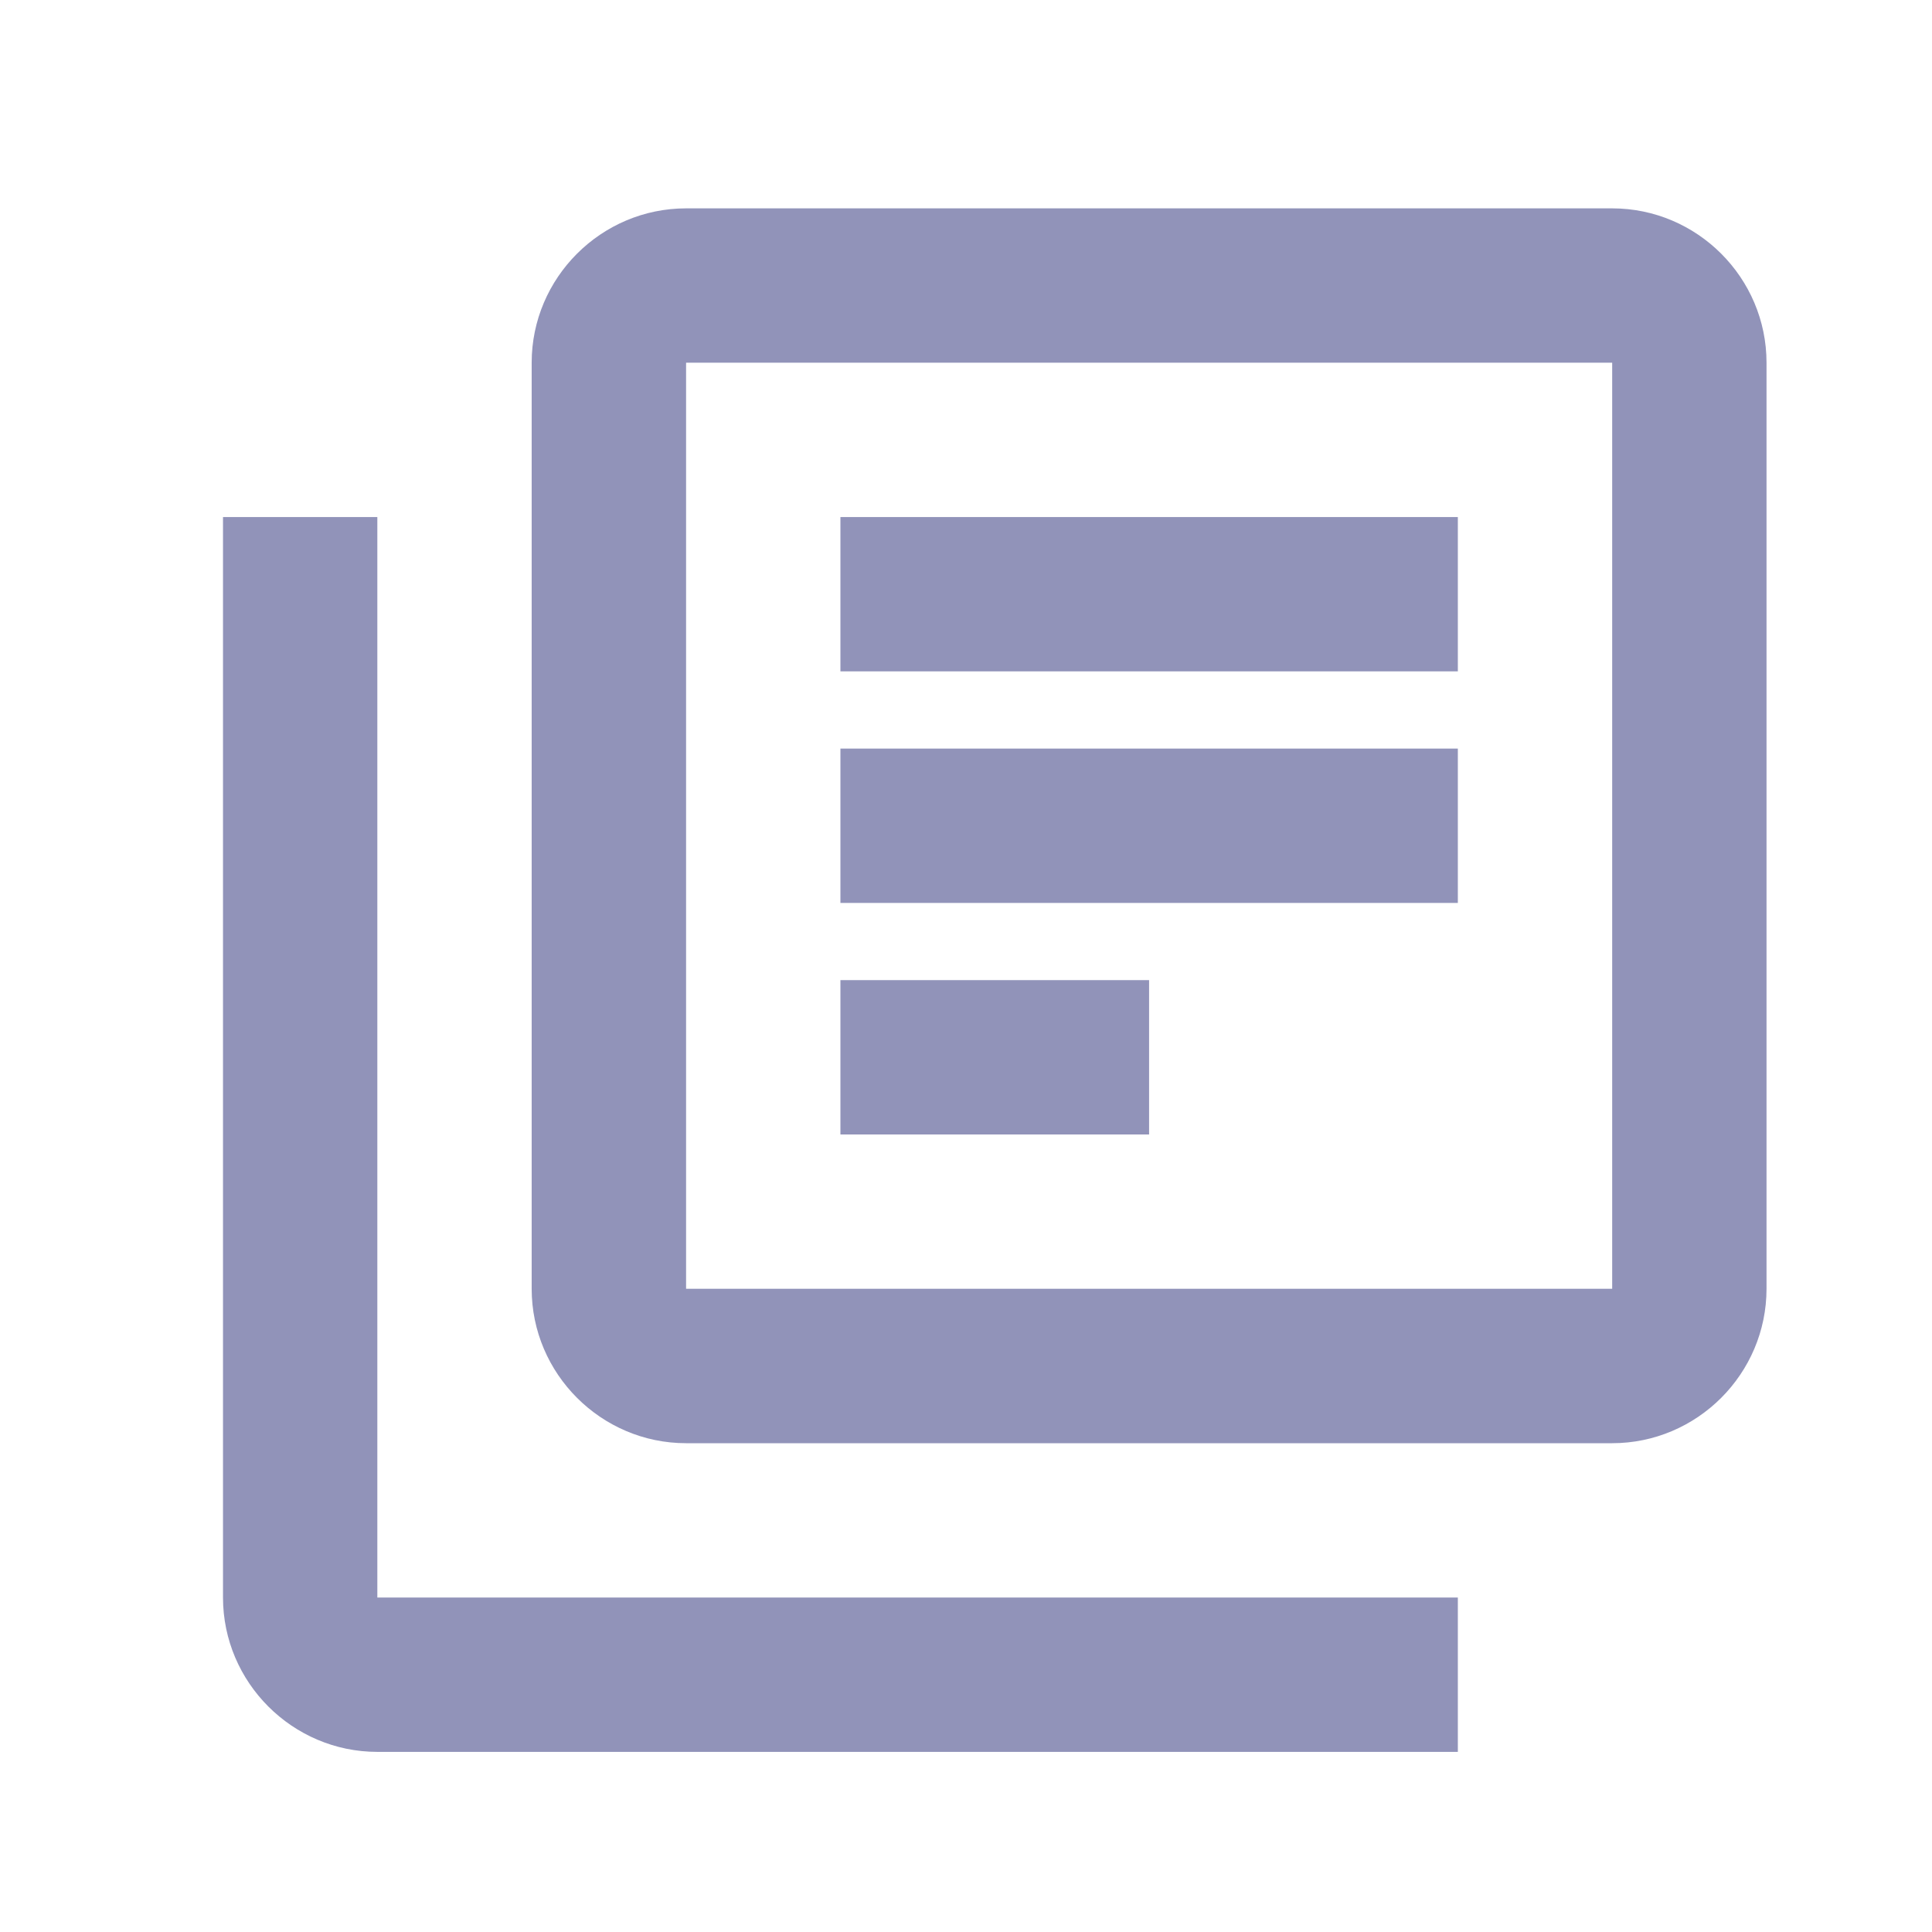 <svg width="26" height="26" viewBox="0 0 26 26" fill="none" xmlns="http://www.w3.org/2000/svg">
<g clip-path="url(#clip0_2061_8018)">
<path d="M5.078 6.958H3.001V21.499C3.001 22.641 3.936 23.576 5.078 23.576H19.619V21.499H5.078V6.958ZM21.696 2.804H9.233C8.09 2.804 7.155 3.738 7.155 4.881V17.344C7.155 18.487 8.09 19.422 9.233 19.422H21.696C22.839 19.422 23.773 18.487 23.773 17.344V4.881C23.773 3.738 22.839 2.804 21.696 2.804ZM21.696 17.344H9.233V4.881H21.696V17.344ZM11.31 10.074H19.619V12.151H11.31V10.074ZM11.31 13.19H15.464V15.267H11.31V13.19ZM11.31 6.958H19.619V9.035H11.31V6.958Z" fill="#9193B9"/>
</g>
<defs>
<clipPath id="clip0_2061_8018">
<rect width="24.927" height="24.927" fill="white" transform="translate(0.924 0.727)"/>
</clipPath>
</defs>
</svg>
